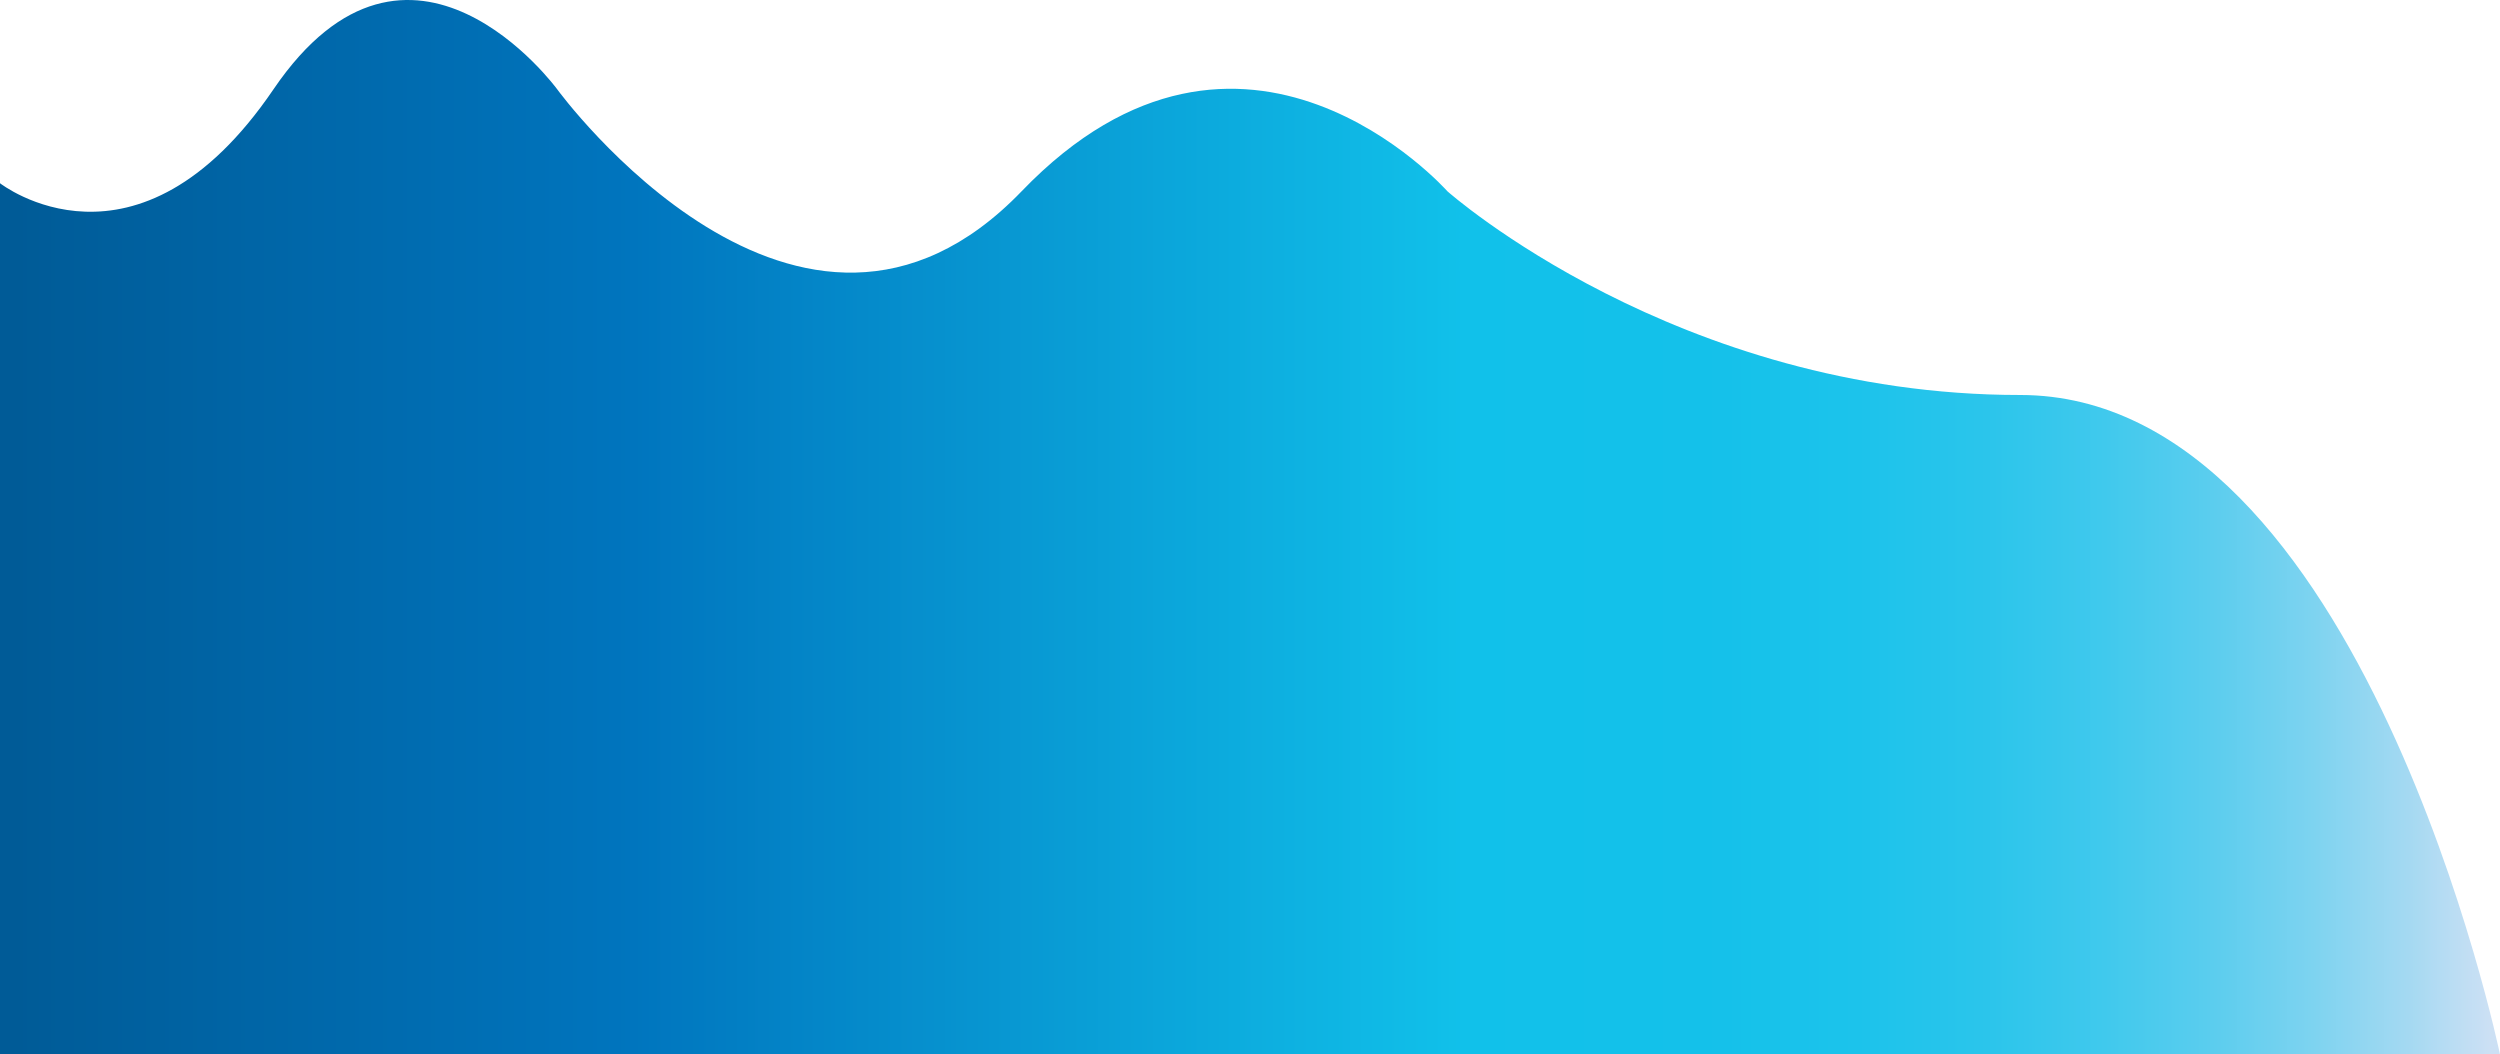 <svg id="Layer_1" data-name="Layer 1" xmlns="http://www.w3.org/2000/svg" xmlns:xlink="http://www.w3.org/1999/xlink" width="1584" height="668" viewBox="0 0 1584 668"><defs><linearGradient id="linear-gradient" x1="-2493.5" y1="1009.435" x2="-909.48" y2="1009.435" gradientTransform="translate(-909.5 1343.5) rotate(180)" gradientUnits="userSpaceOnUse"><stop offset="0.004" stop-color="#cce0f4"/><stop offset="0.037" stop-color="#a4d9f2"/><stop offset="0.075" stop-color="#7dd3f0"/><stop offset="0.115" stop-color="#5bcdee"/><stop offset="0.158" stop-color="#40c9ed"/><stop offset="0.205" stop-color="#2bc5eb"/><stop offset="0.257" stop-color="#1cc3eb"/><stop offset="0.319" stop-color="#14c1ea"/><stop offset="0.414" stop-color="#11c1ea"/><stop offset="0.747" stop-color="#0075be"/><stop offset="0.994" stop-color="#005b97"/></linearGradient></defs><title>blob-bottomV2</title><path d="M1584,668.13s-86.639-417.864-304.053-417.864S917.044,121.17,917.044,121.17s-129.141-146.083-269.725,0S353.074,56.621,353.074,56.621s-93.178-127.398-179.816,0S-.02,116.074-.02,116.074V668.13H1584" fill="url(#linear-gradient)"/></svg>